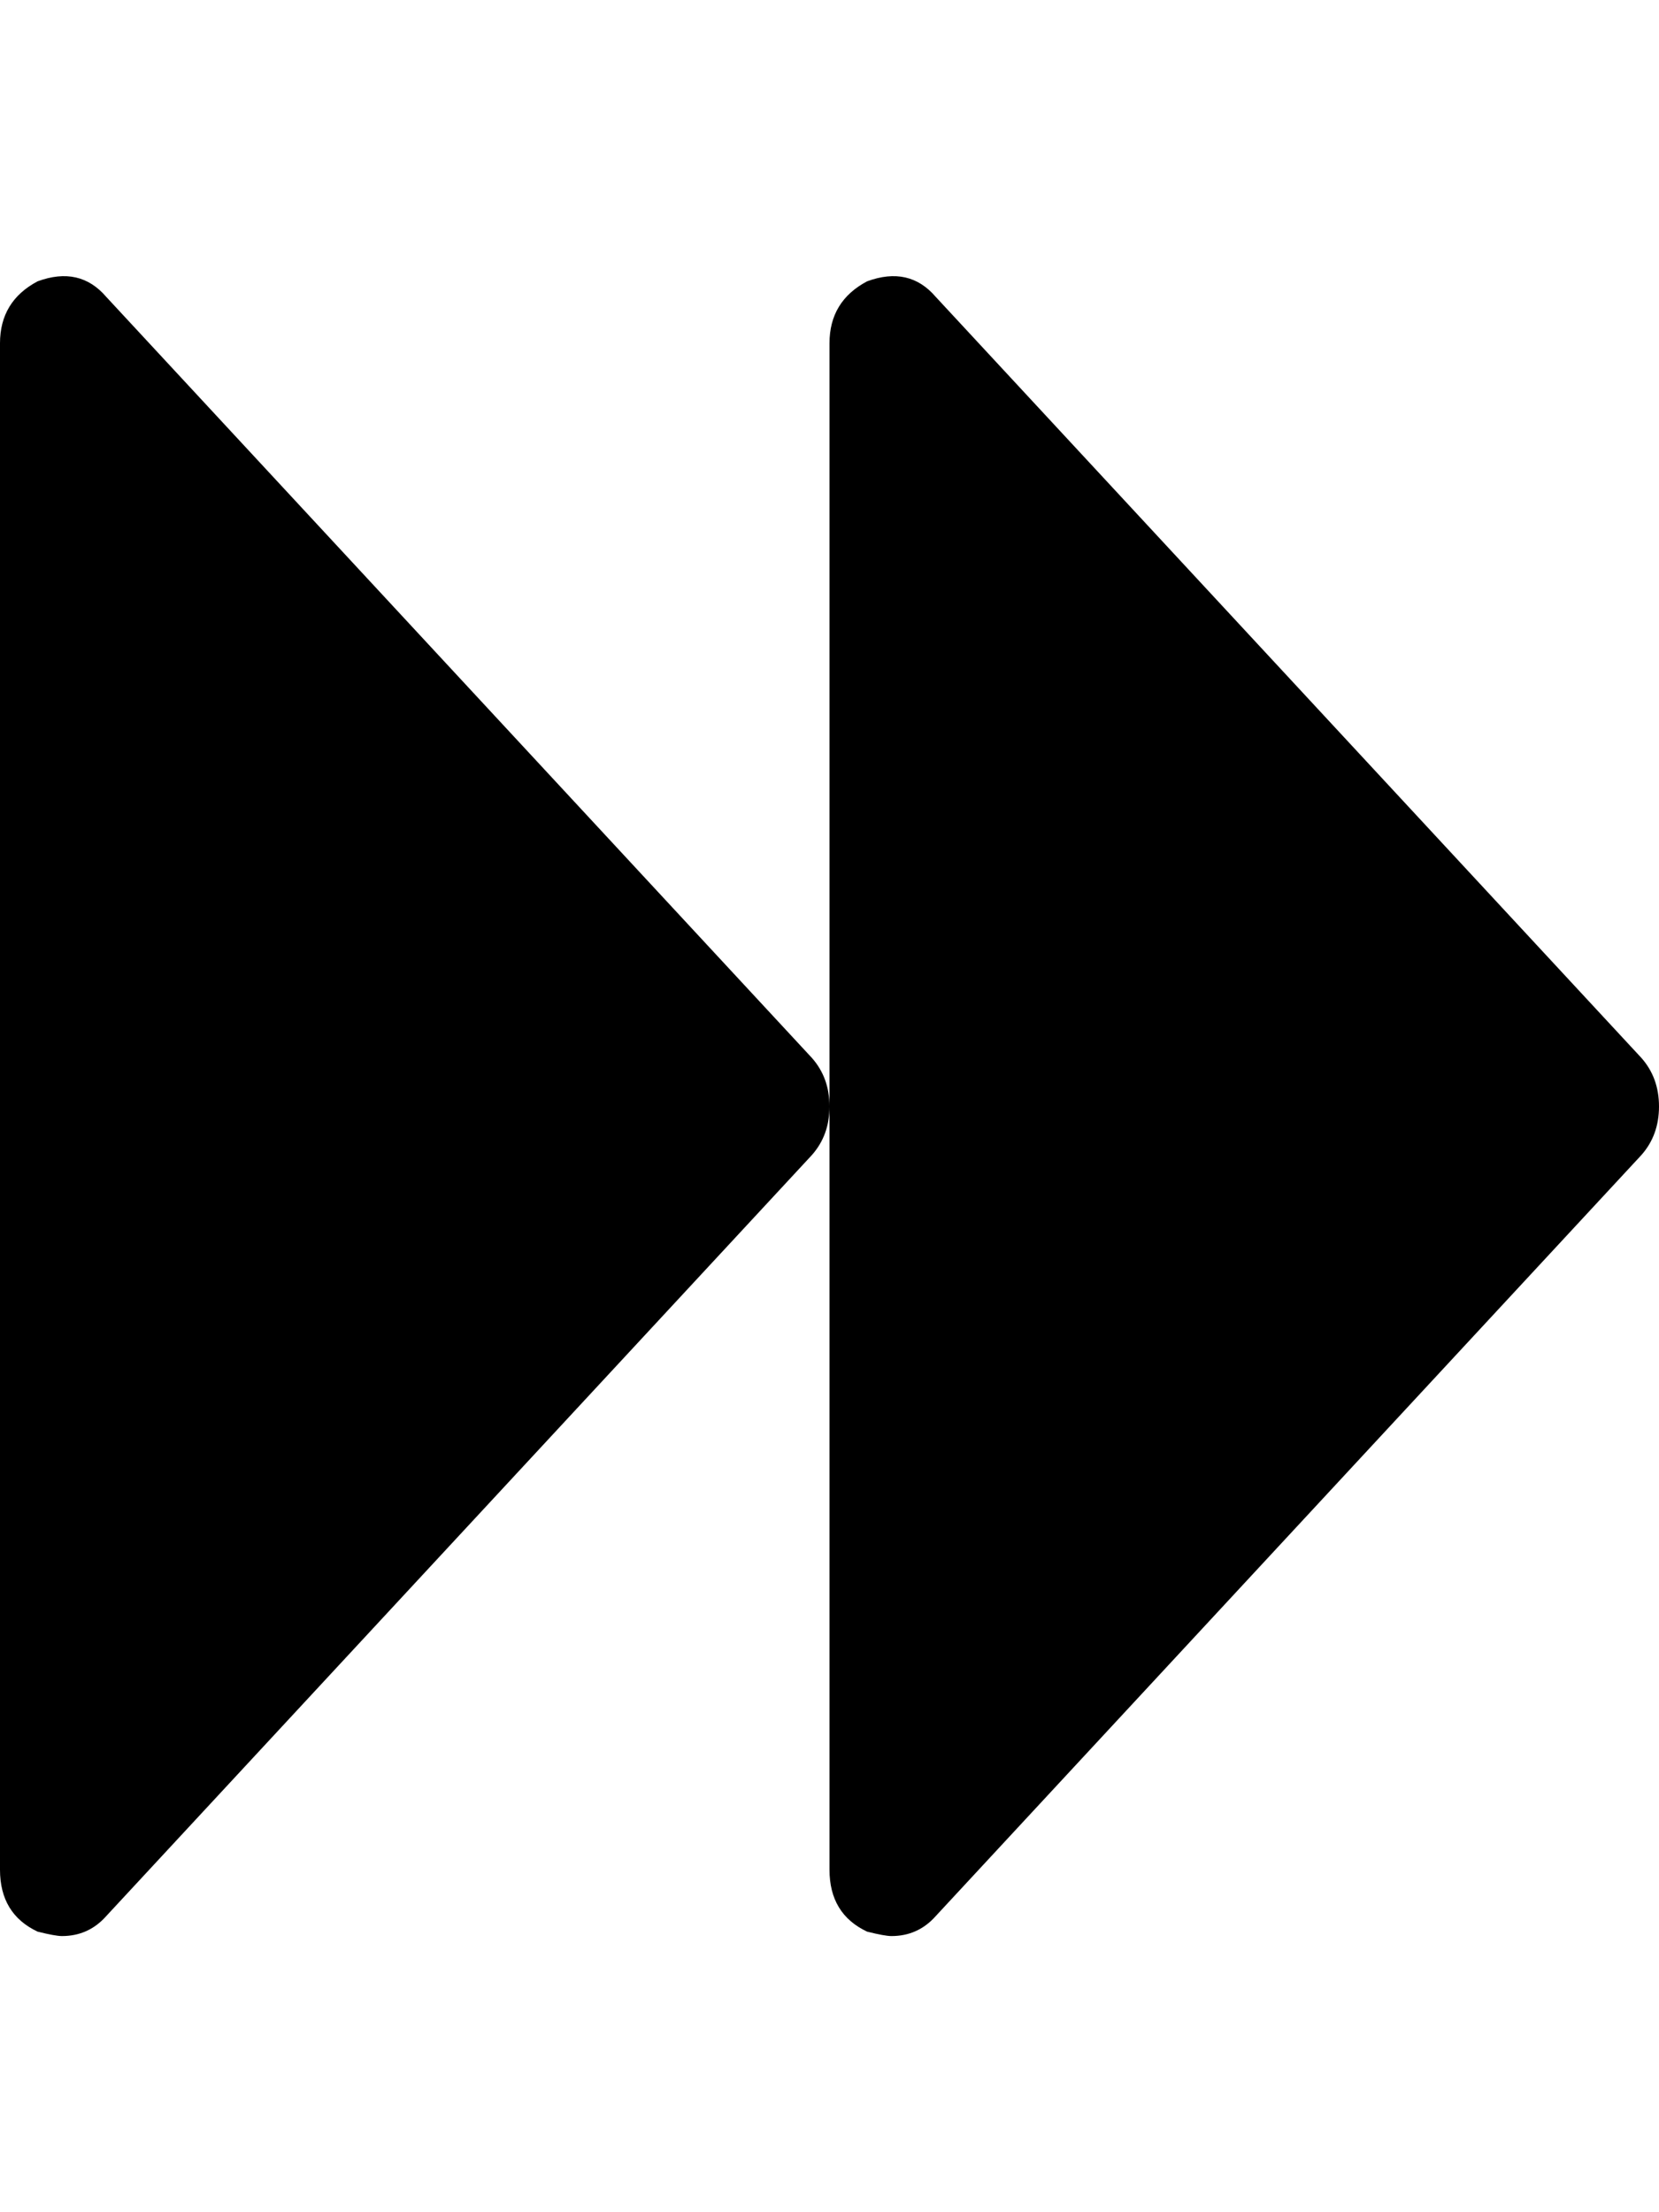 <svg height="1000px" width="750px" xmlns="http://www.w3.org/2000/svg">
  <g>
    <path d="M0 845.167c0 0 0 -690 0 -690c0 -12.667 5.667 -22 17 -28c12.667 -4.667 23 -2.333 31 7c0 0 319 344 319 344c5.333 6 8 13.333 8 22c0 8.667 -2.667 16 -8 22c0 0 -319 344 -319 344c-5.333 6 -12 9 -20 9c-2 0 -5.667 -0.667 -11 -2c-11.333 -5.333 -17 -14.667 -17 -28c0 0 0 0 0 0m375 0c0 0 0 -690 0 -690c0 -12.667 5.667 -22 17 -28c12.667 -4.667 23 -2.333 31 7c0 0 319 344 319 344c5.333 6 8 13.333 8 22c0 8.667 -2.667 16 -8 22c0 0 -319 344 -319 344c-5.333 6 -12 9 -20 9c-2 0 -5.667 -0.667 -11 -2c-11.333 -5.333 -17 -14.667 -17 -28c0 0 0 0 0 0" />
  </g>
</svg>